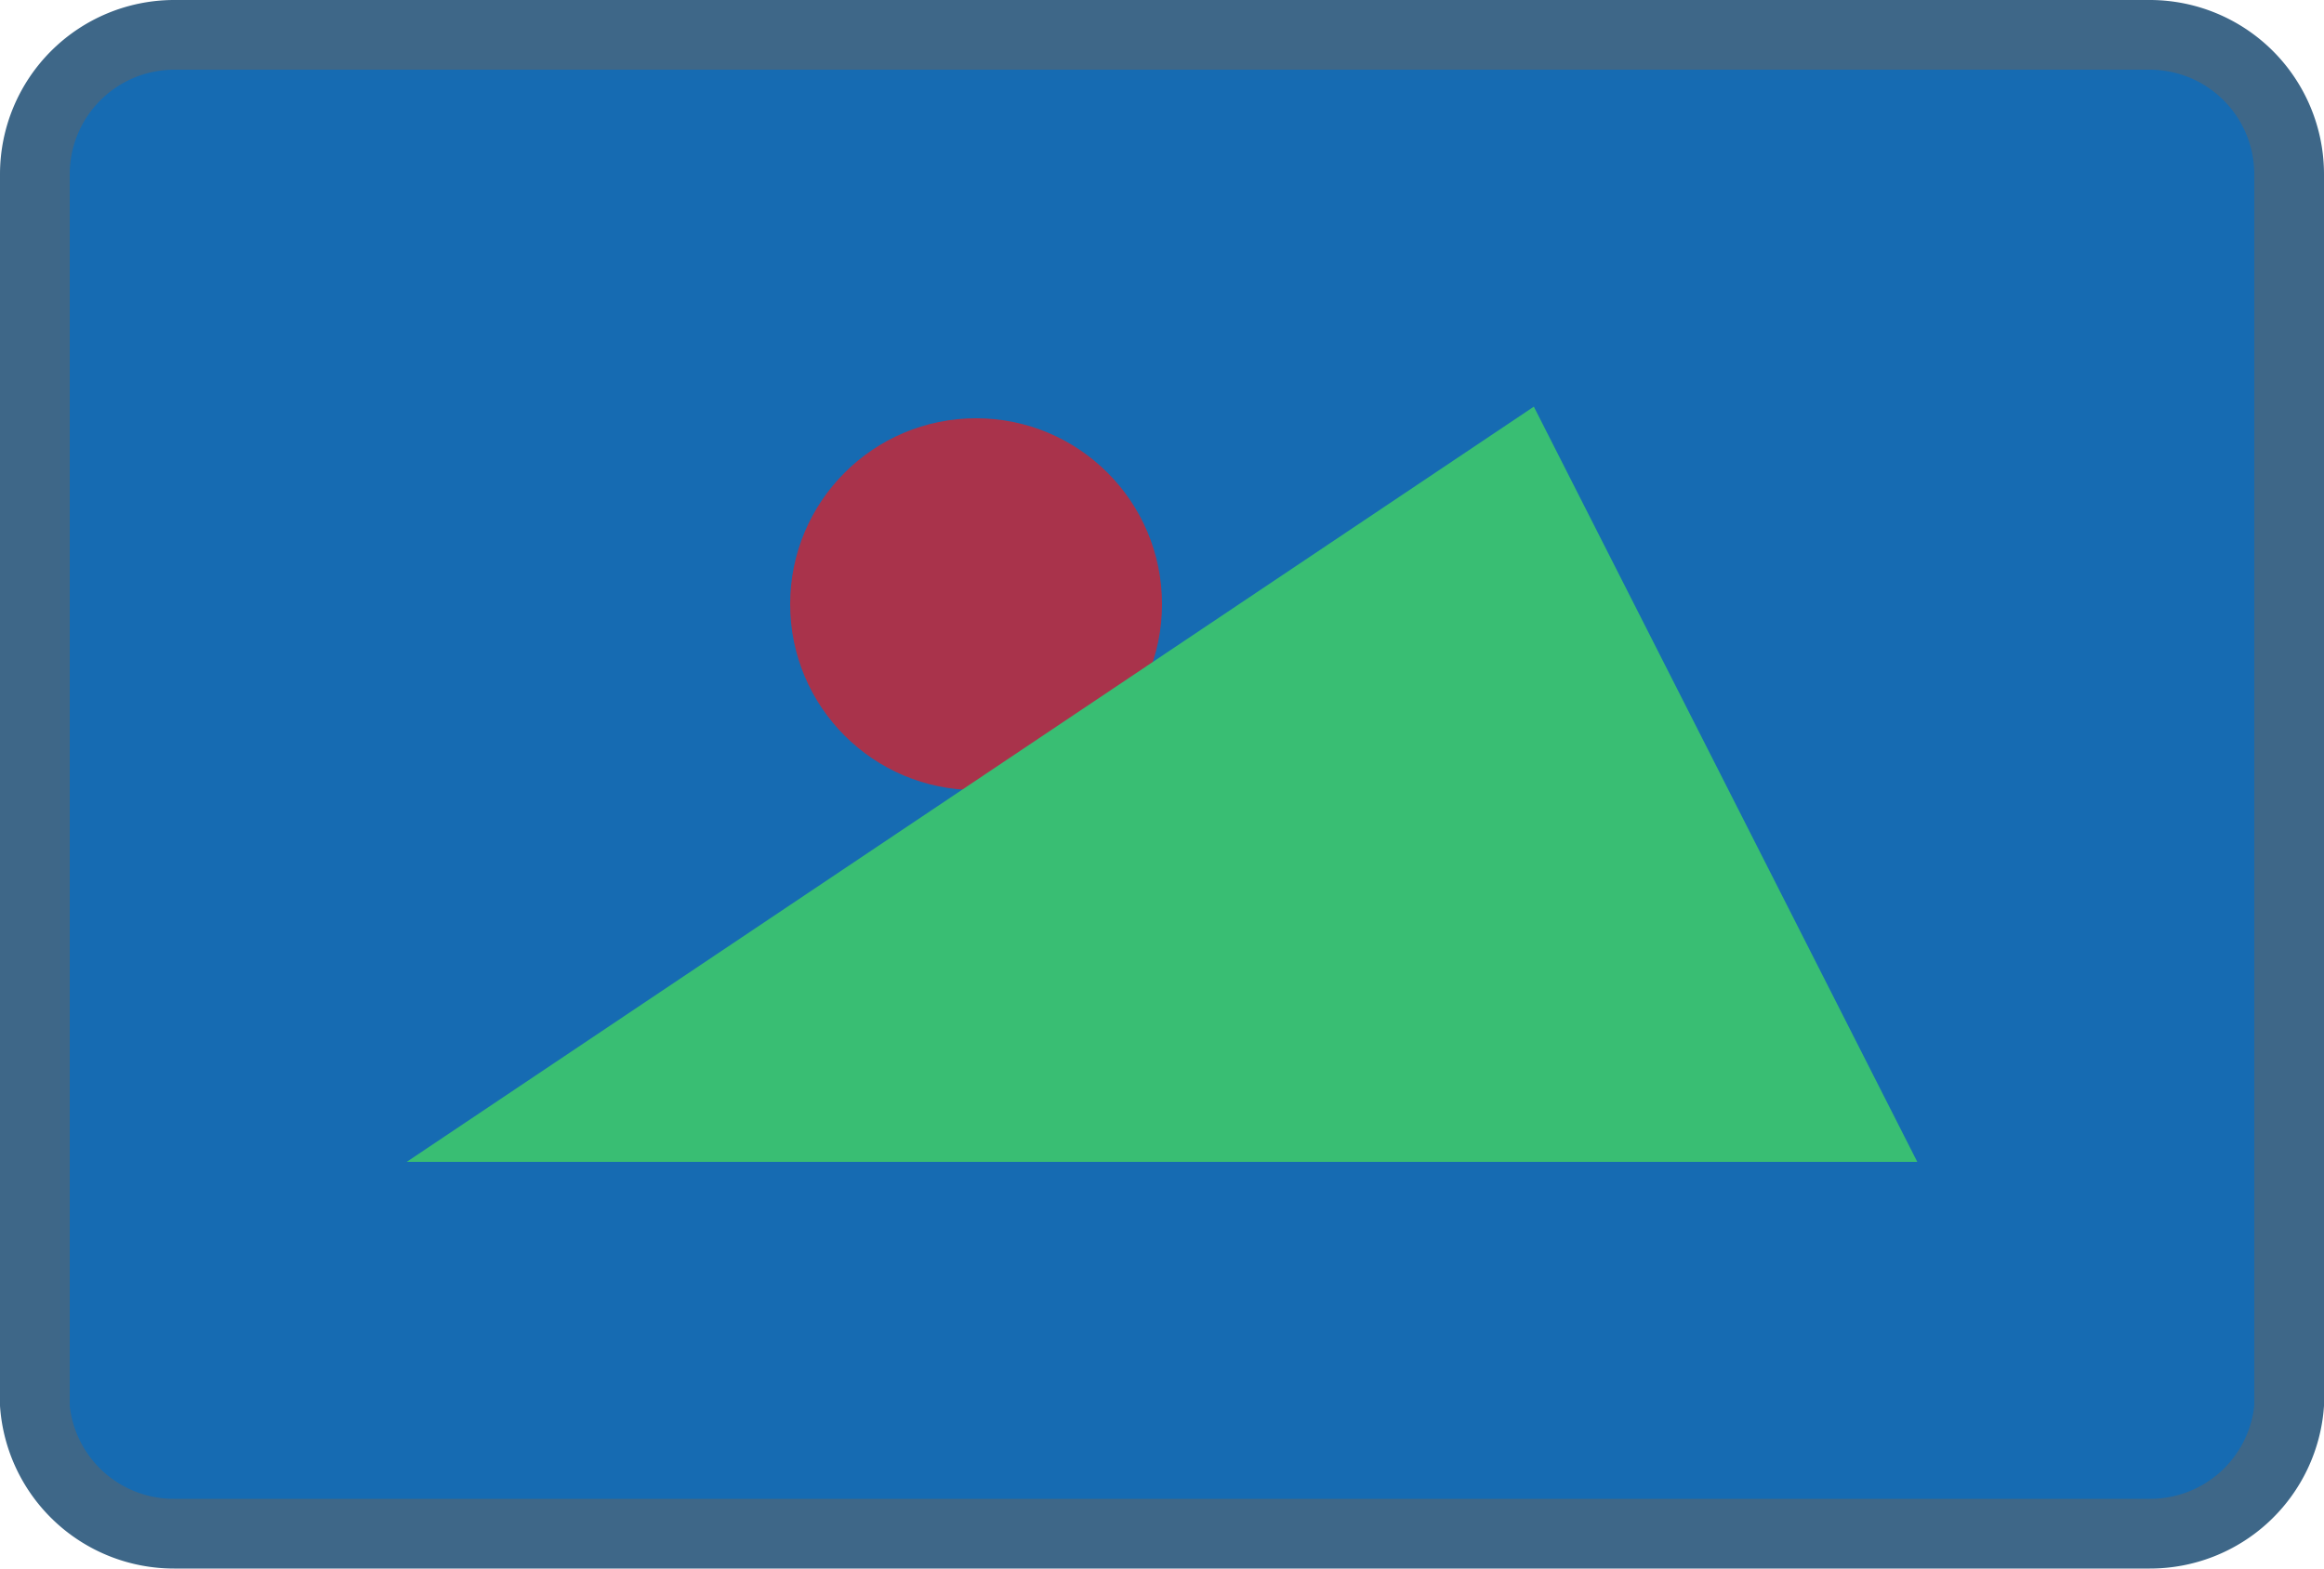 <svg xmlns="http://www.w3.org/2000/svg" viewBox="0 0 20 13.5"><defs><style>.cls-1{fill:#166bb2;}.cls-2{fill:#3e6788;}.cls-3{fill:#a9334b;}.cls-4{fill:#39be73;}</style></defs><title>Asset 5</title><g id="Layer_2" data-name="Layer 2"><g id="レイヤー_1" data-name="レイヤー 1"><rect class="cls-1" x="0.3" y="0.3" width="19.4" height="12.9" rx="1.1" ry="1.1"/><path class="cls-2" d="M18.5,13.2v-.3H1.5a.9.9,0,0,1-.9-.8V1.5A.9.9,0,0,1,1.5.6h17a.9.9,0,0,1,.9.9V12.1a.9.9,0,0,1-.9.8v.6A1.5,1.5,0,0,0,20,12.1V1.5A1.5,1.5,0,0,0,18.5,0H1.5A1.5,1.5,0,0,0,0,1.5V12.1a1.5,1.5,0,0,0,1.5,1.4h17Z"/><circle class="cls-3" cx="8.4" cy="5.2" r="1.6"/><polygon class="cls-4" points="3.5 10 13.2 3.5 16.5 10 3.5 10"/></g></g></svg>